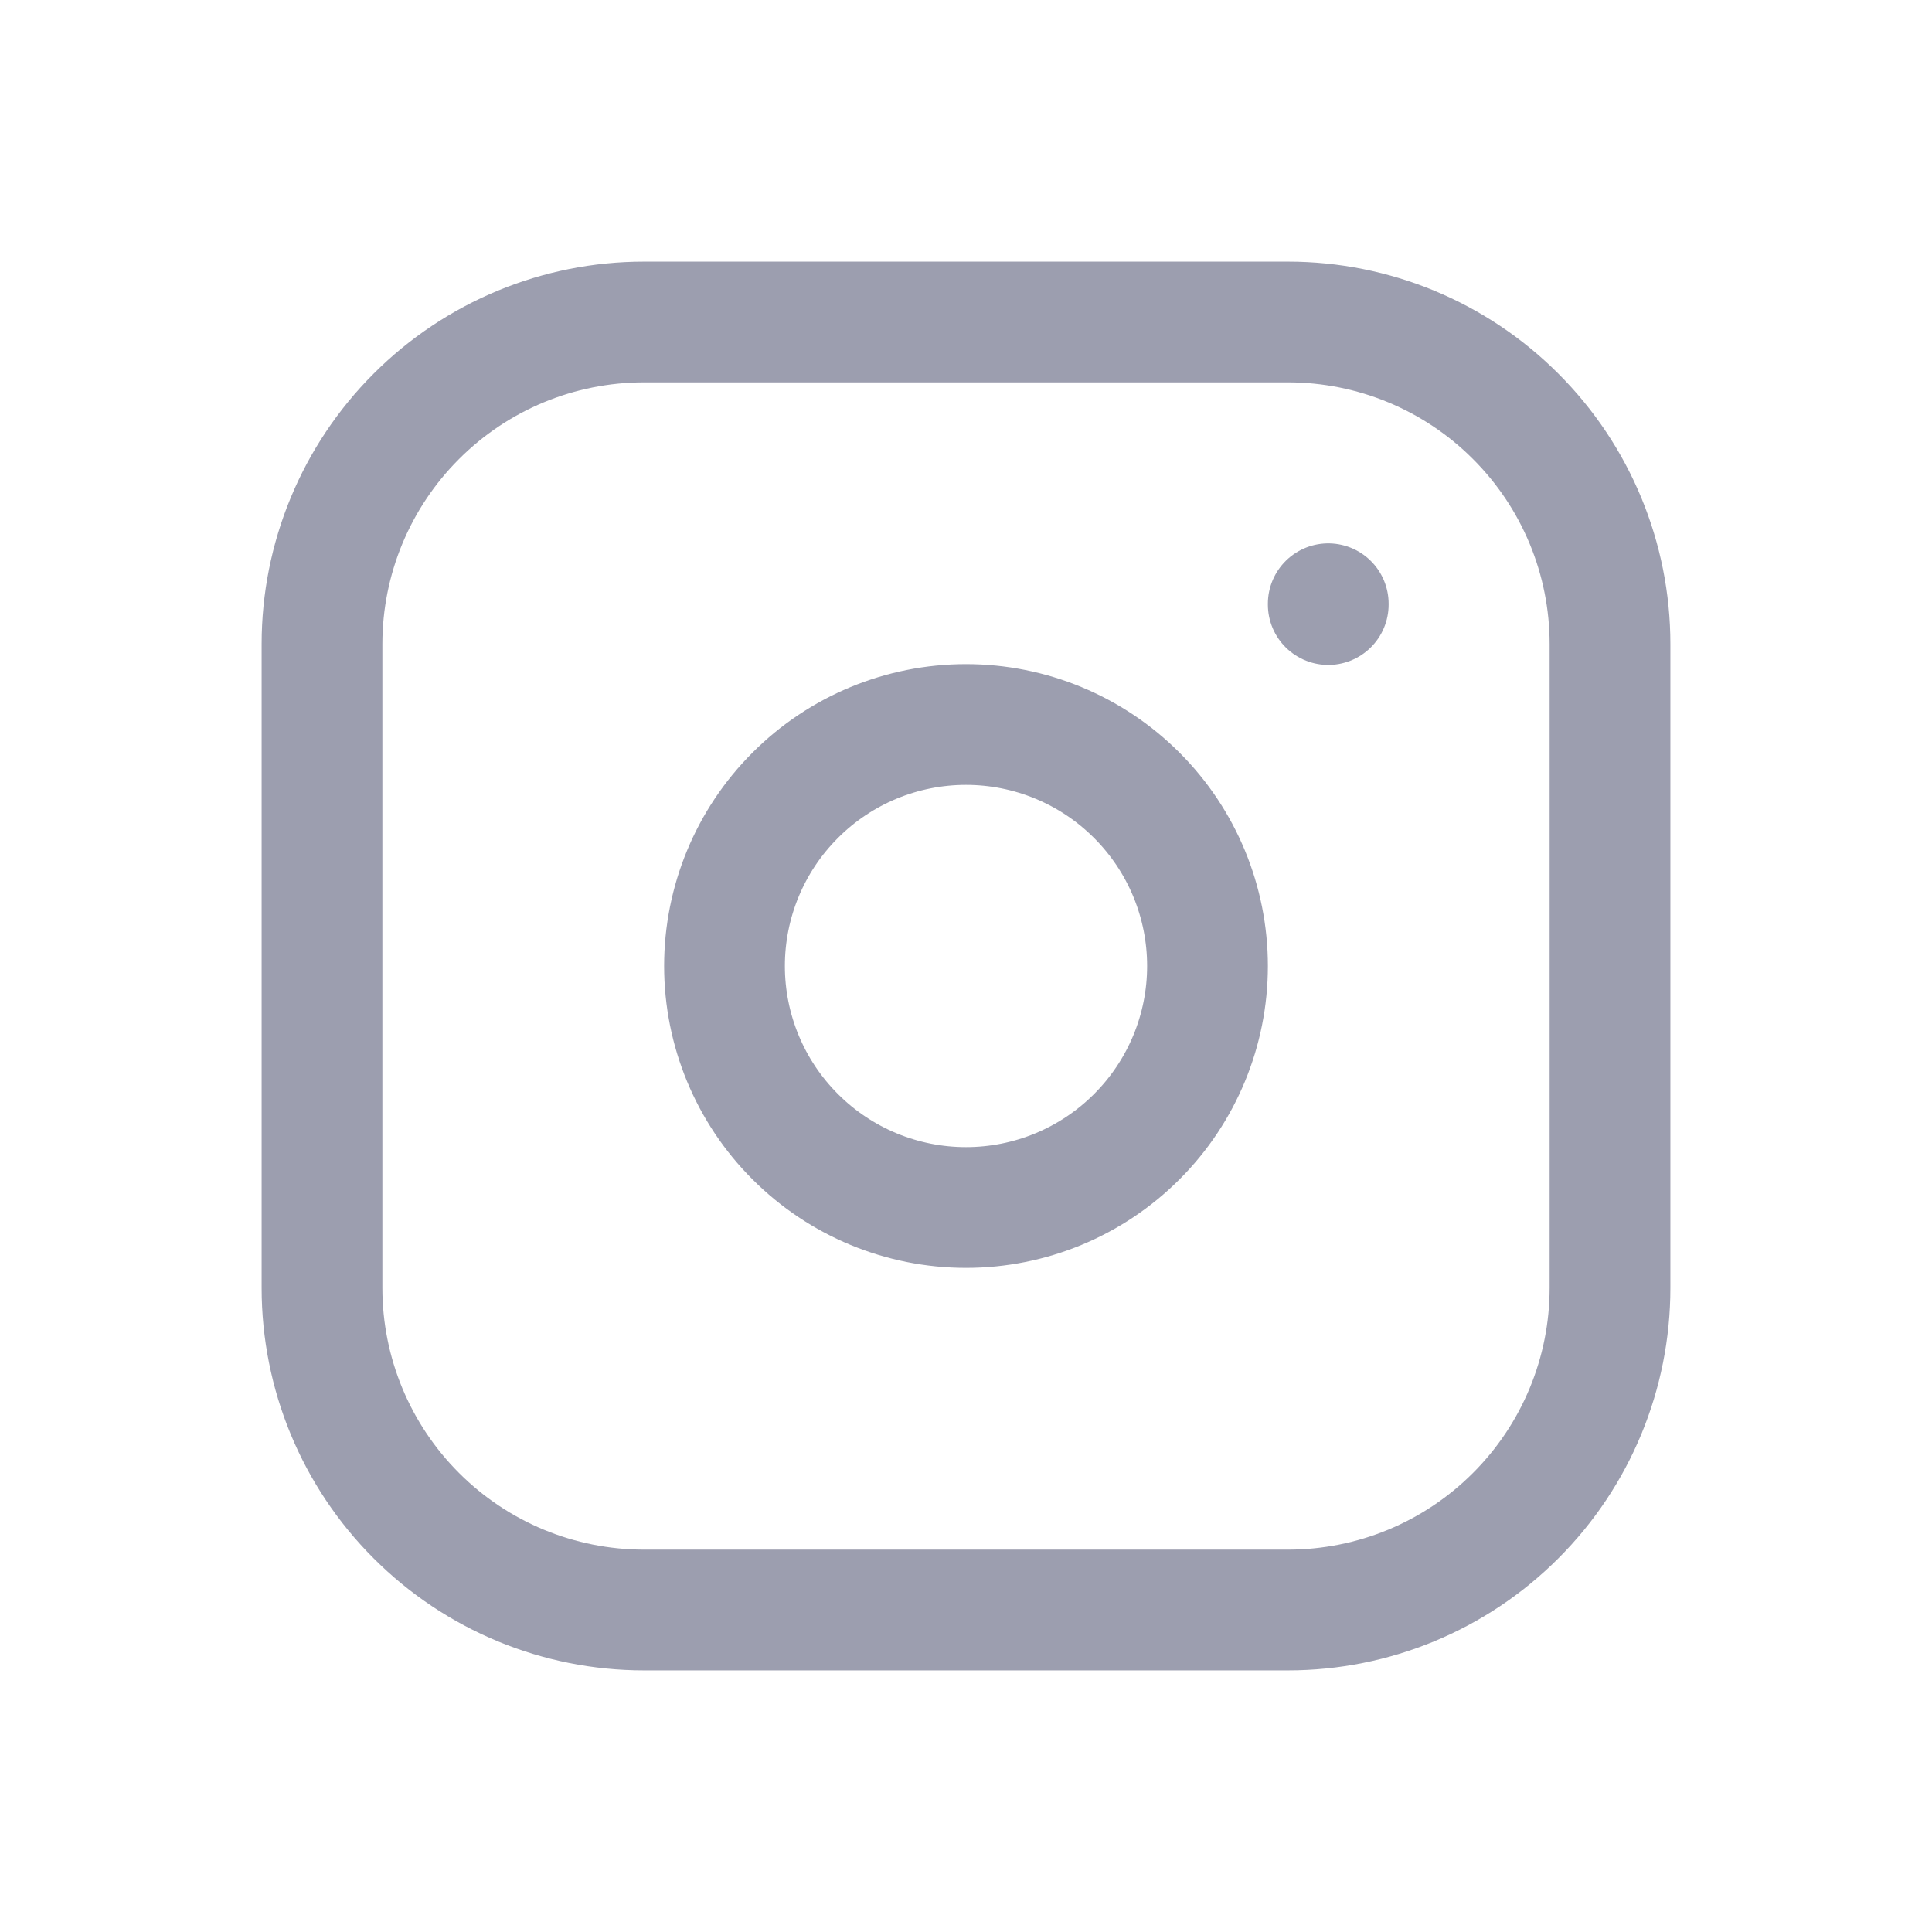 <svg width="24" height="24" viewBox="0 0 24 24" fill="none" xmlns="http://www.w3.org/2000/svg">
    <g clip-path="url(#clip0_435_1958)">
        <path
            d="M4 8C4 6.939 4.421 5.922 5.172 5.172C5.922 4.421 6.939 4 8 4H16C17.061 4 18.078 4.421 18.828 5.172C19.579 5.922 20 6.939 20 8V16C20 17.061 19.579 18.078 18.828 18.828C18.078 19.579 17.061 20 16 20H8C6.939 20 5.922 19.579 5.172 18.828C4.421 18.078 4 17.061 4 16V8Z"
            stroke="#9C9EAF" stroke-width="1.5" stroke-linecap="round" stroke-linejoin="round" />
        <path
            d="M9 12C9 12.796 9.316 13.559 9.879 14.121C10.441 14.684 11.204 15 12 15C12.796 15 13.559 14.684 14.121 14.121C14.684 13.559 15 12.796 15 12C15 11.204 14.684 10.441 14.121 9.879C13.559 9.316 12.796 9 12 9C11.204 9 10.441 9.316 9.879 9.879C9.316 10.441 9 11.204 9 12Z"
            stroke="#9C9EAF" stroke-width="1.5" stroke-linecap="round" stroke-linejoin="round" />
        <path d="M16.5 7.5V7.51" stroke="#9C9EAF" stroke-width="1.5" stroke-linecap="round"
            stroke-linejoin="round" />
    </g>
    <defs>
        <clipPath id="clip0_435_1958">
            <rect width="24" height="24" fill="none" />
        </clipPath>
    </defs>
</svg>
